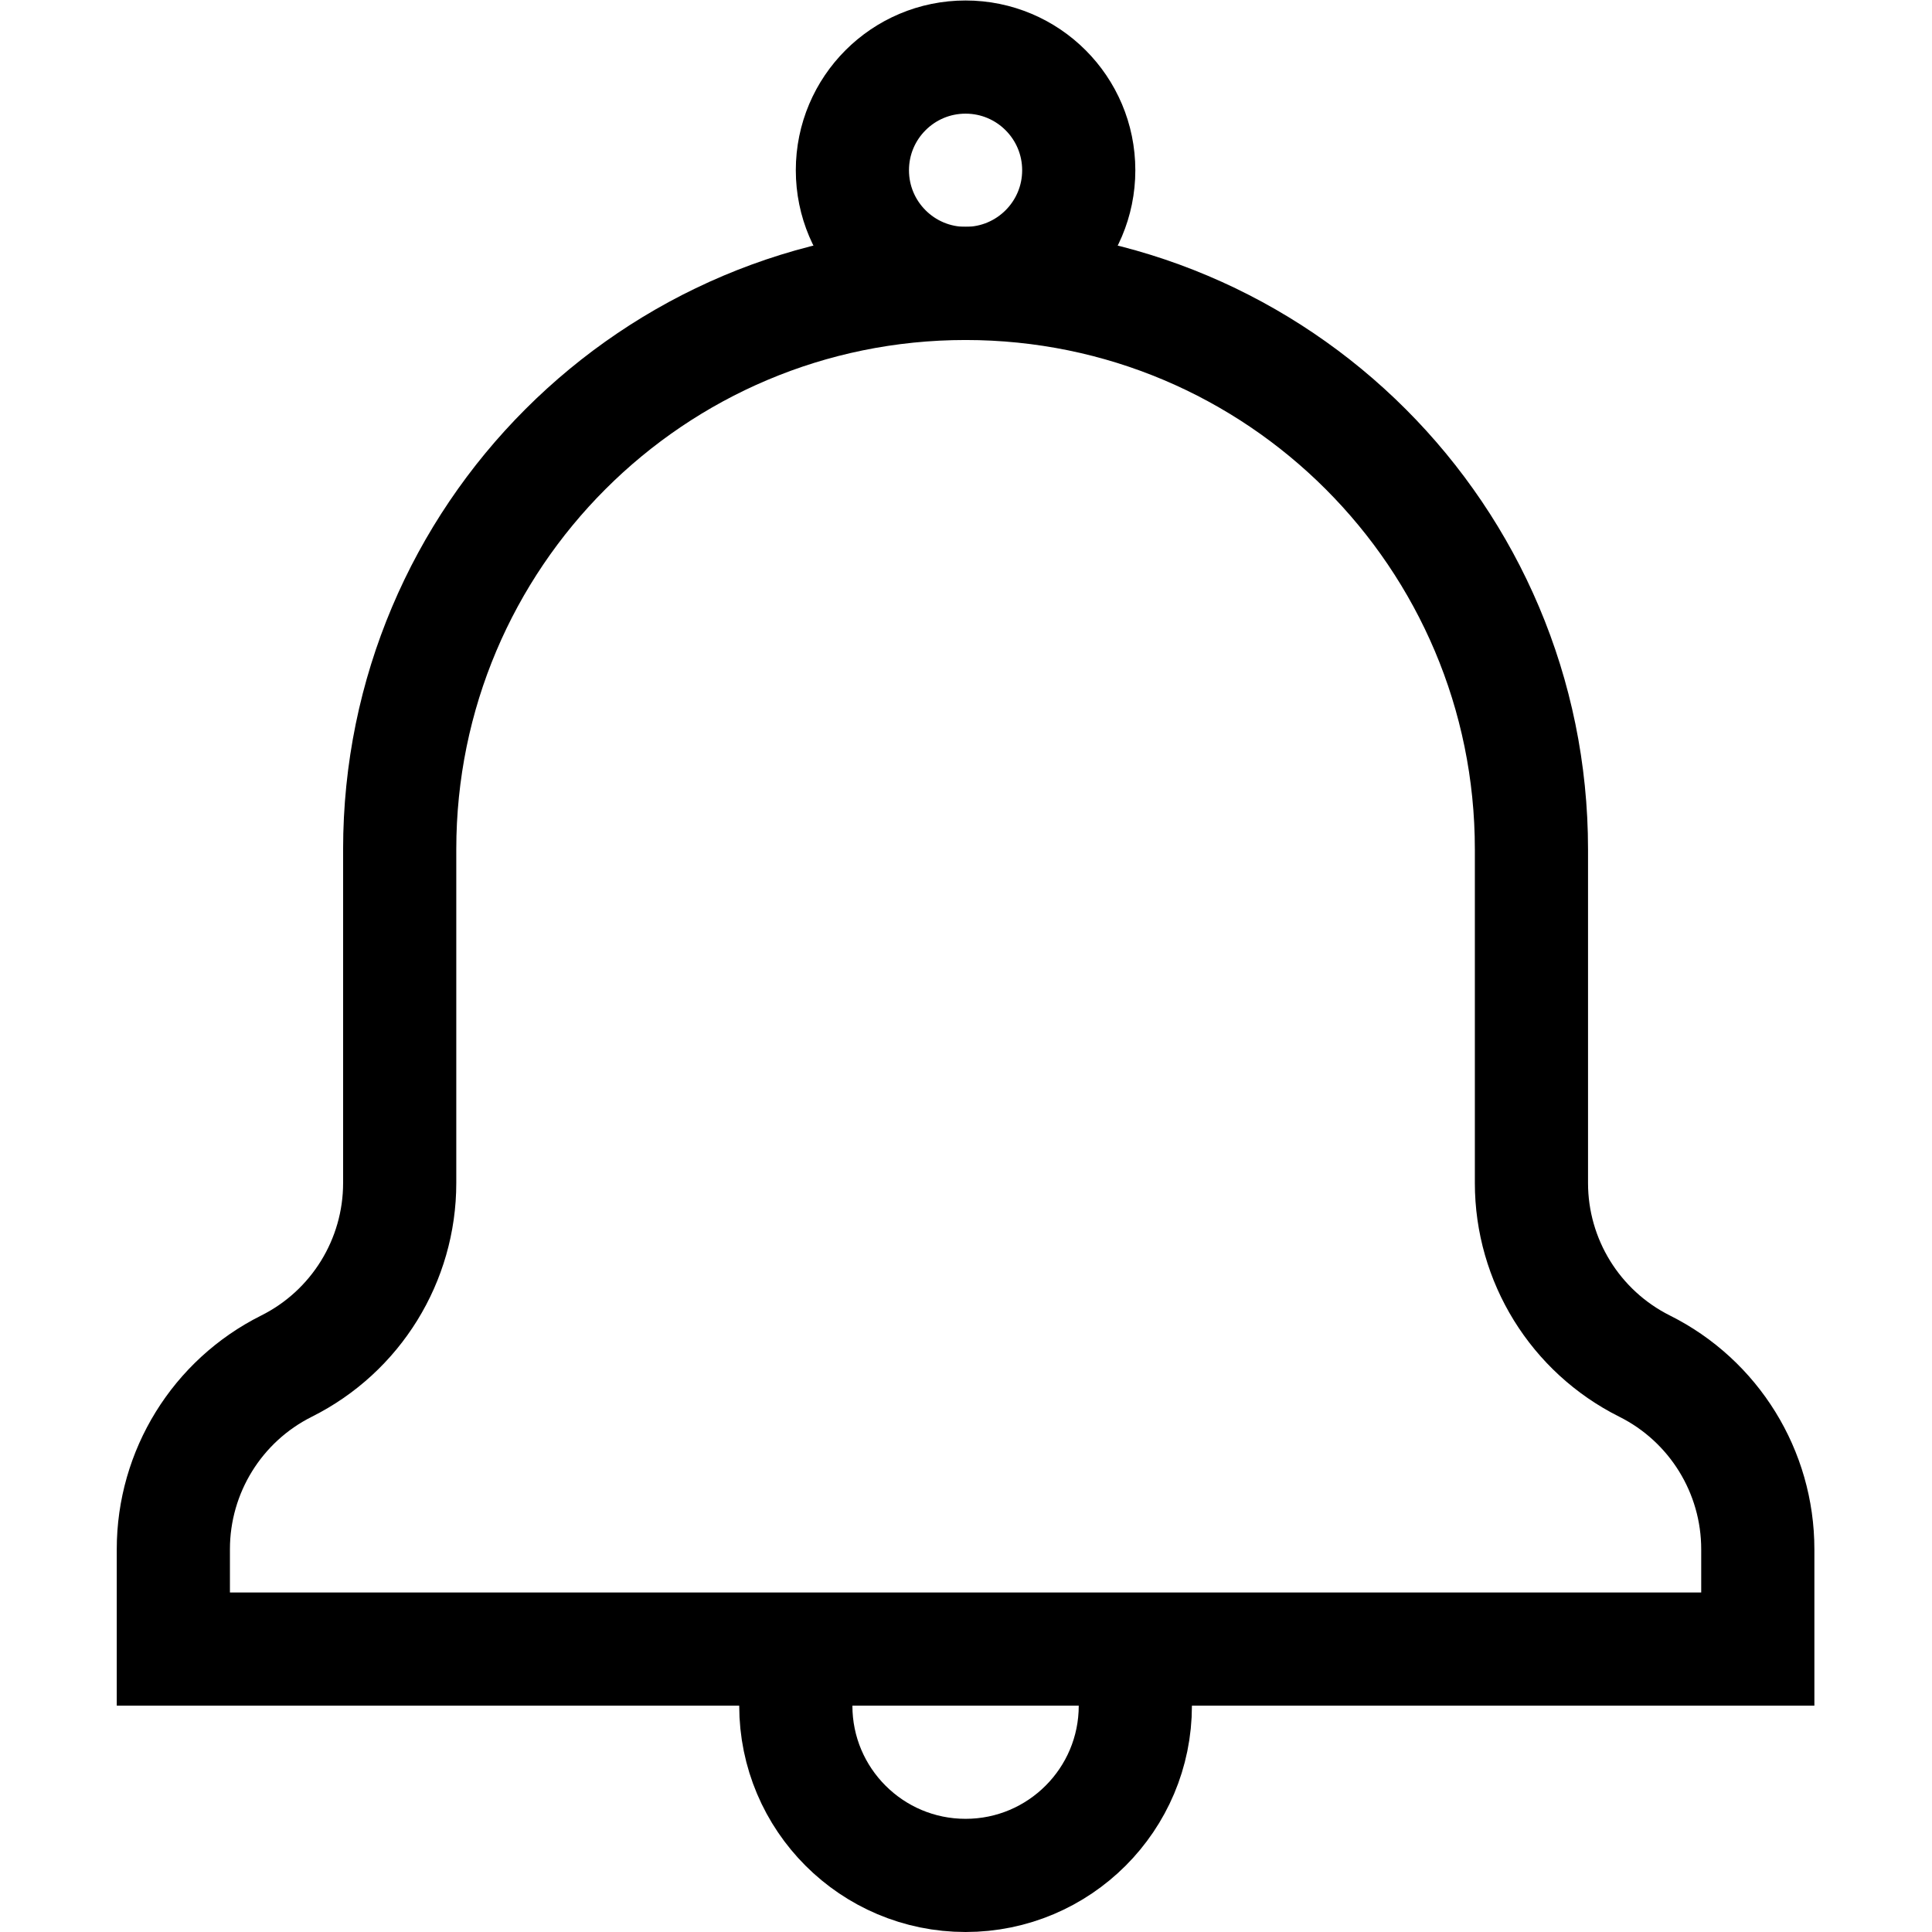 <?xml version="1.0" encoding="UTF-8" standalone="no"?>
<!-- Created with Inkscape (http://www.inkscape.org/) -->

<svg
   version="1.1"
   id="svg2298"
   xml:space="preserve"
   width="682.667"
   height="682.667"
   viewBox="0 0 682.667 682.667"
   xmlns="http://www.w3.org/2000/svg"
   xmlns:svg="http://www.w3.org/2000/svg"><defs
     id="defs2302"><clipPath
       clipPathUnits="userSpaceOnUse"
       id="clipPath2312"><path
         d="M 0,512 H 512 V 0 H 0 Z"
         id="path2310" /></clipPath></defs><g
     id="g2304"
     transform="matrix(1.333,0,0,-1.333,0,682.667)"><g
       id="g2306"><g
         id="g2308"
         clip-path="url(#clipPath2312)"><g
           id="g2314"
           transform="translate(285.95,467)"><path
             d="m 0,0 c 0,-16.568 -13.432,-30 -30,-30 -16.569,0 -30,13.432 -30,30 0,16.568 13.431,30 30,30 C -13.432,30 0,16.568 0,0 Z"
             style="fill:none;stroke:#000000;stroke-width:30;stroke-linecap:butt;stroke-linejoin:miter;stroke-miterlimit:10;stroke-dasharray:none;stroke-opacity:1"
             id="path2316" /></g><g
           id="g2318"
           transform="translate(405.95,198.541)"><path
             d="m 0,0 v 88.459 c 0,82.843 -67.157,150 -150,150 -82.843,0 -150,-67.157 -150,-150 V 0 c 0,-20.556 -11.614,-39.348 -30,-48.541 -18.386,-9.193 -30,-27.985 -30,-48.541 v -26.459 H 60 v 26.459 C 60,-76.526 48.386,-57.734 30,-48.541 11.614,-39.348 0,-20.556 0,0 Z"
             style="fill:none;stroke:#000000;stroke-width:30;stroke-linecap:butt;stroke-linejoin:miter;stroke-miterlimit:10;stroke-dasharray:none;stroke-opacity:1"
             id="path2320" /></g><g
           id="g2322"
           transform="translate(298.39,75)"><path
             d="m 0,0 c 1.658,-4.692 2.561,-9.74 2.561,-15 0,-24.853 -20.148,-45 -45,-45 -24.853,0 -45,20.147 -45,45 0,5.26 0.902,10.308 2.56,15"
             style="fill:none;stroke:#000000;stroke-width:30;stroke-linecap:butt;stroke-linejoin:miter;stroke-miterlimit:10;stroke-dasharray:none;stroke-opacity:1"
             id="path2324" /></g></g></g></g></svg>

